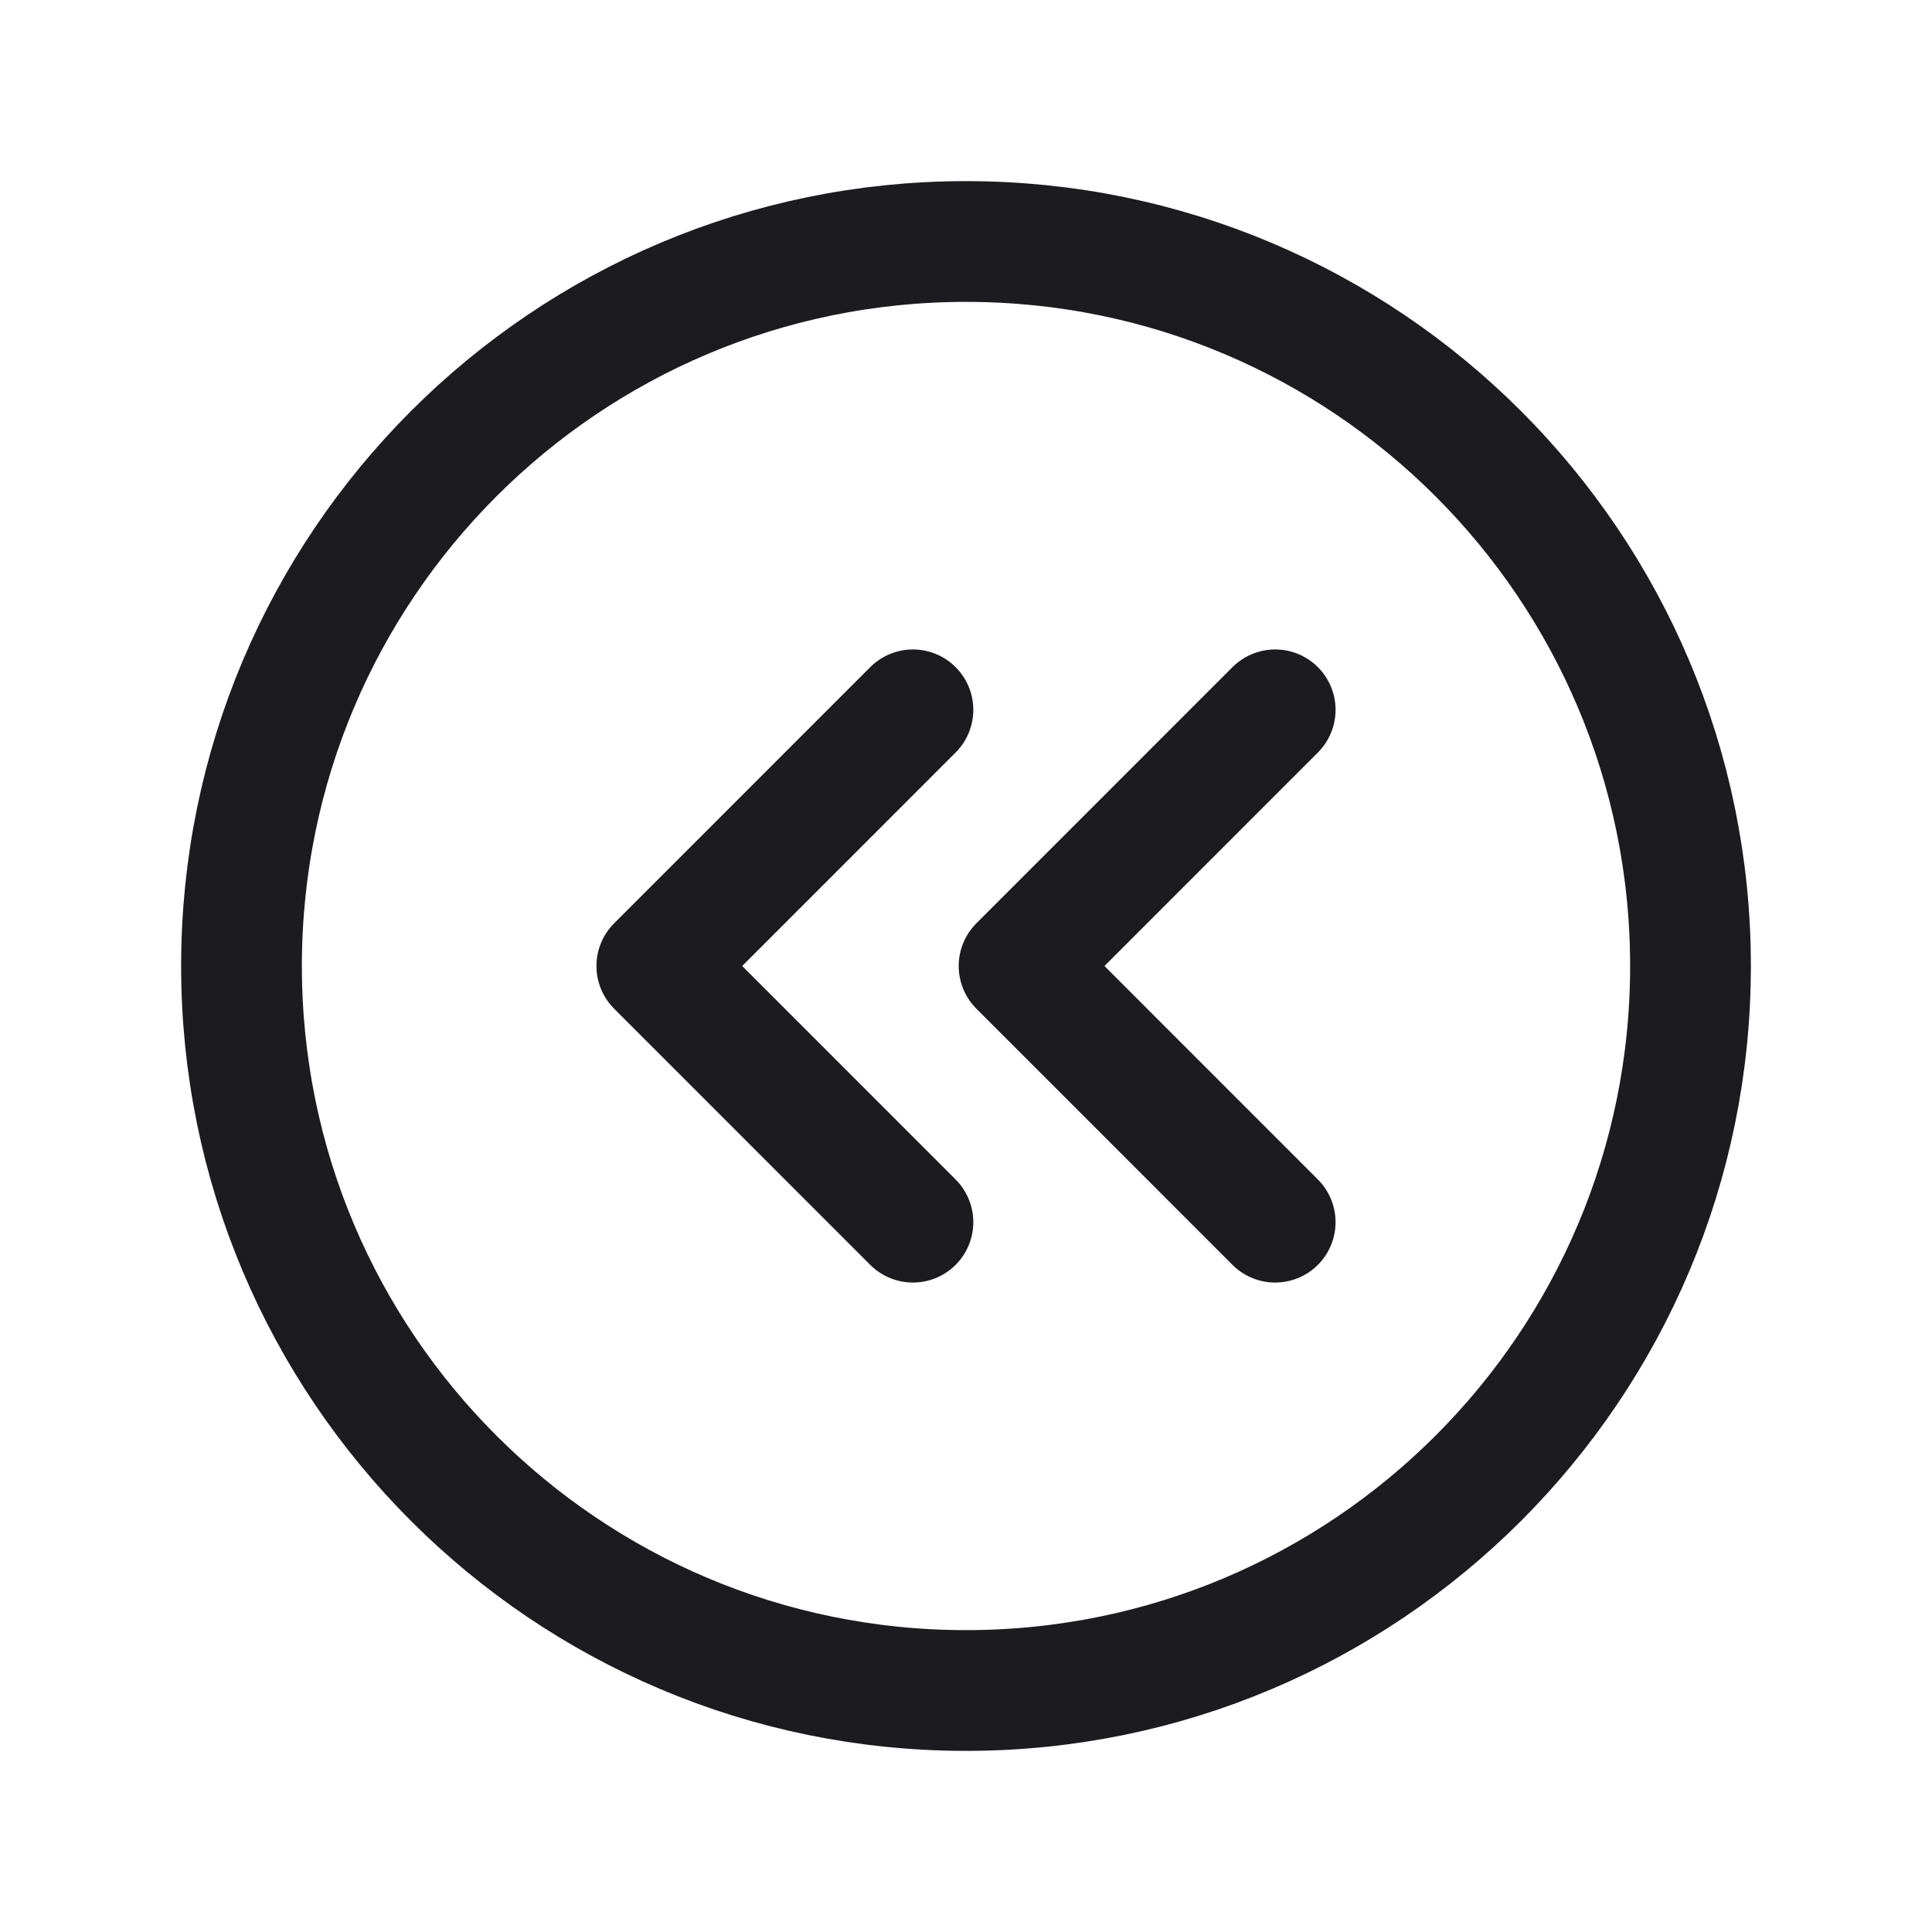 <svg width="32" height="32" viewBox="0 0 32 32" fill="none" xmlns="http://www.w3.org/2000/svg">
<path d="M16 28C22.627 28 28 22.627 28 16C28 9.373 22.627 4 16 4C9.373 4 4 9.373 4 16C4 22.627 9.373 28 16 28Z" stroke="#1C1B1F" stroke-width="2" stroke-linecap="round" stroke-linejoin="round"/>
<path d="M15.121 20.243L10.879 16L15.121 11.757" stroke="#1C1B1F" stroke-width="2" stroke-linecap="round" stroke-linejoin="round"/>
<path d="M21.121 20.243L16.879 16L21.121 11.757" stroke="#1C1B1F" stroke-width="2" stroke-linecap="round" stroke-linejoin="round"/>
</svg>
